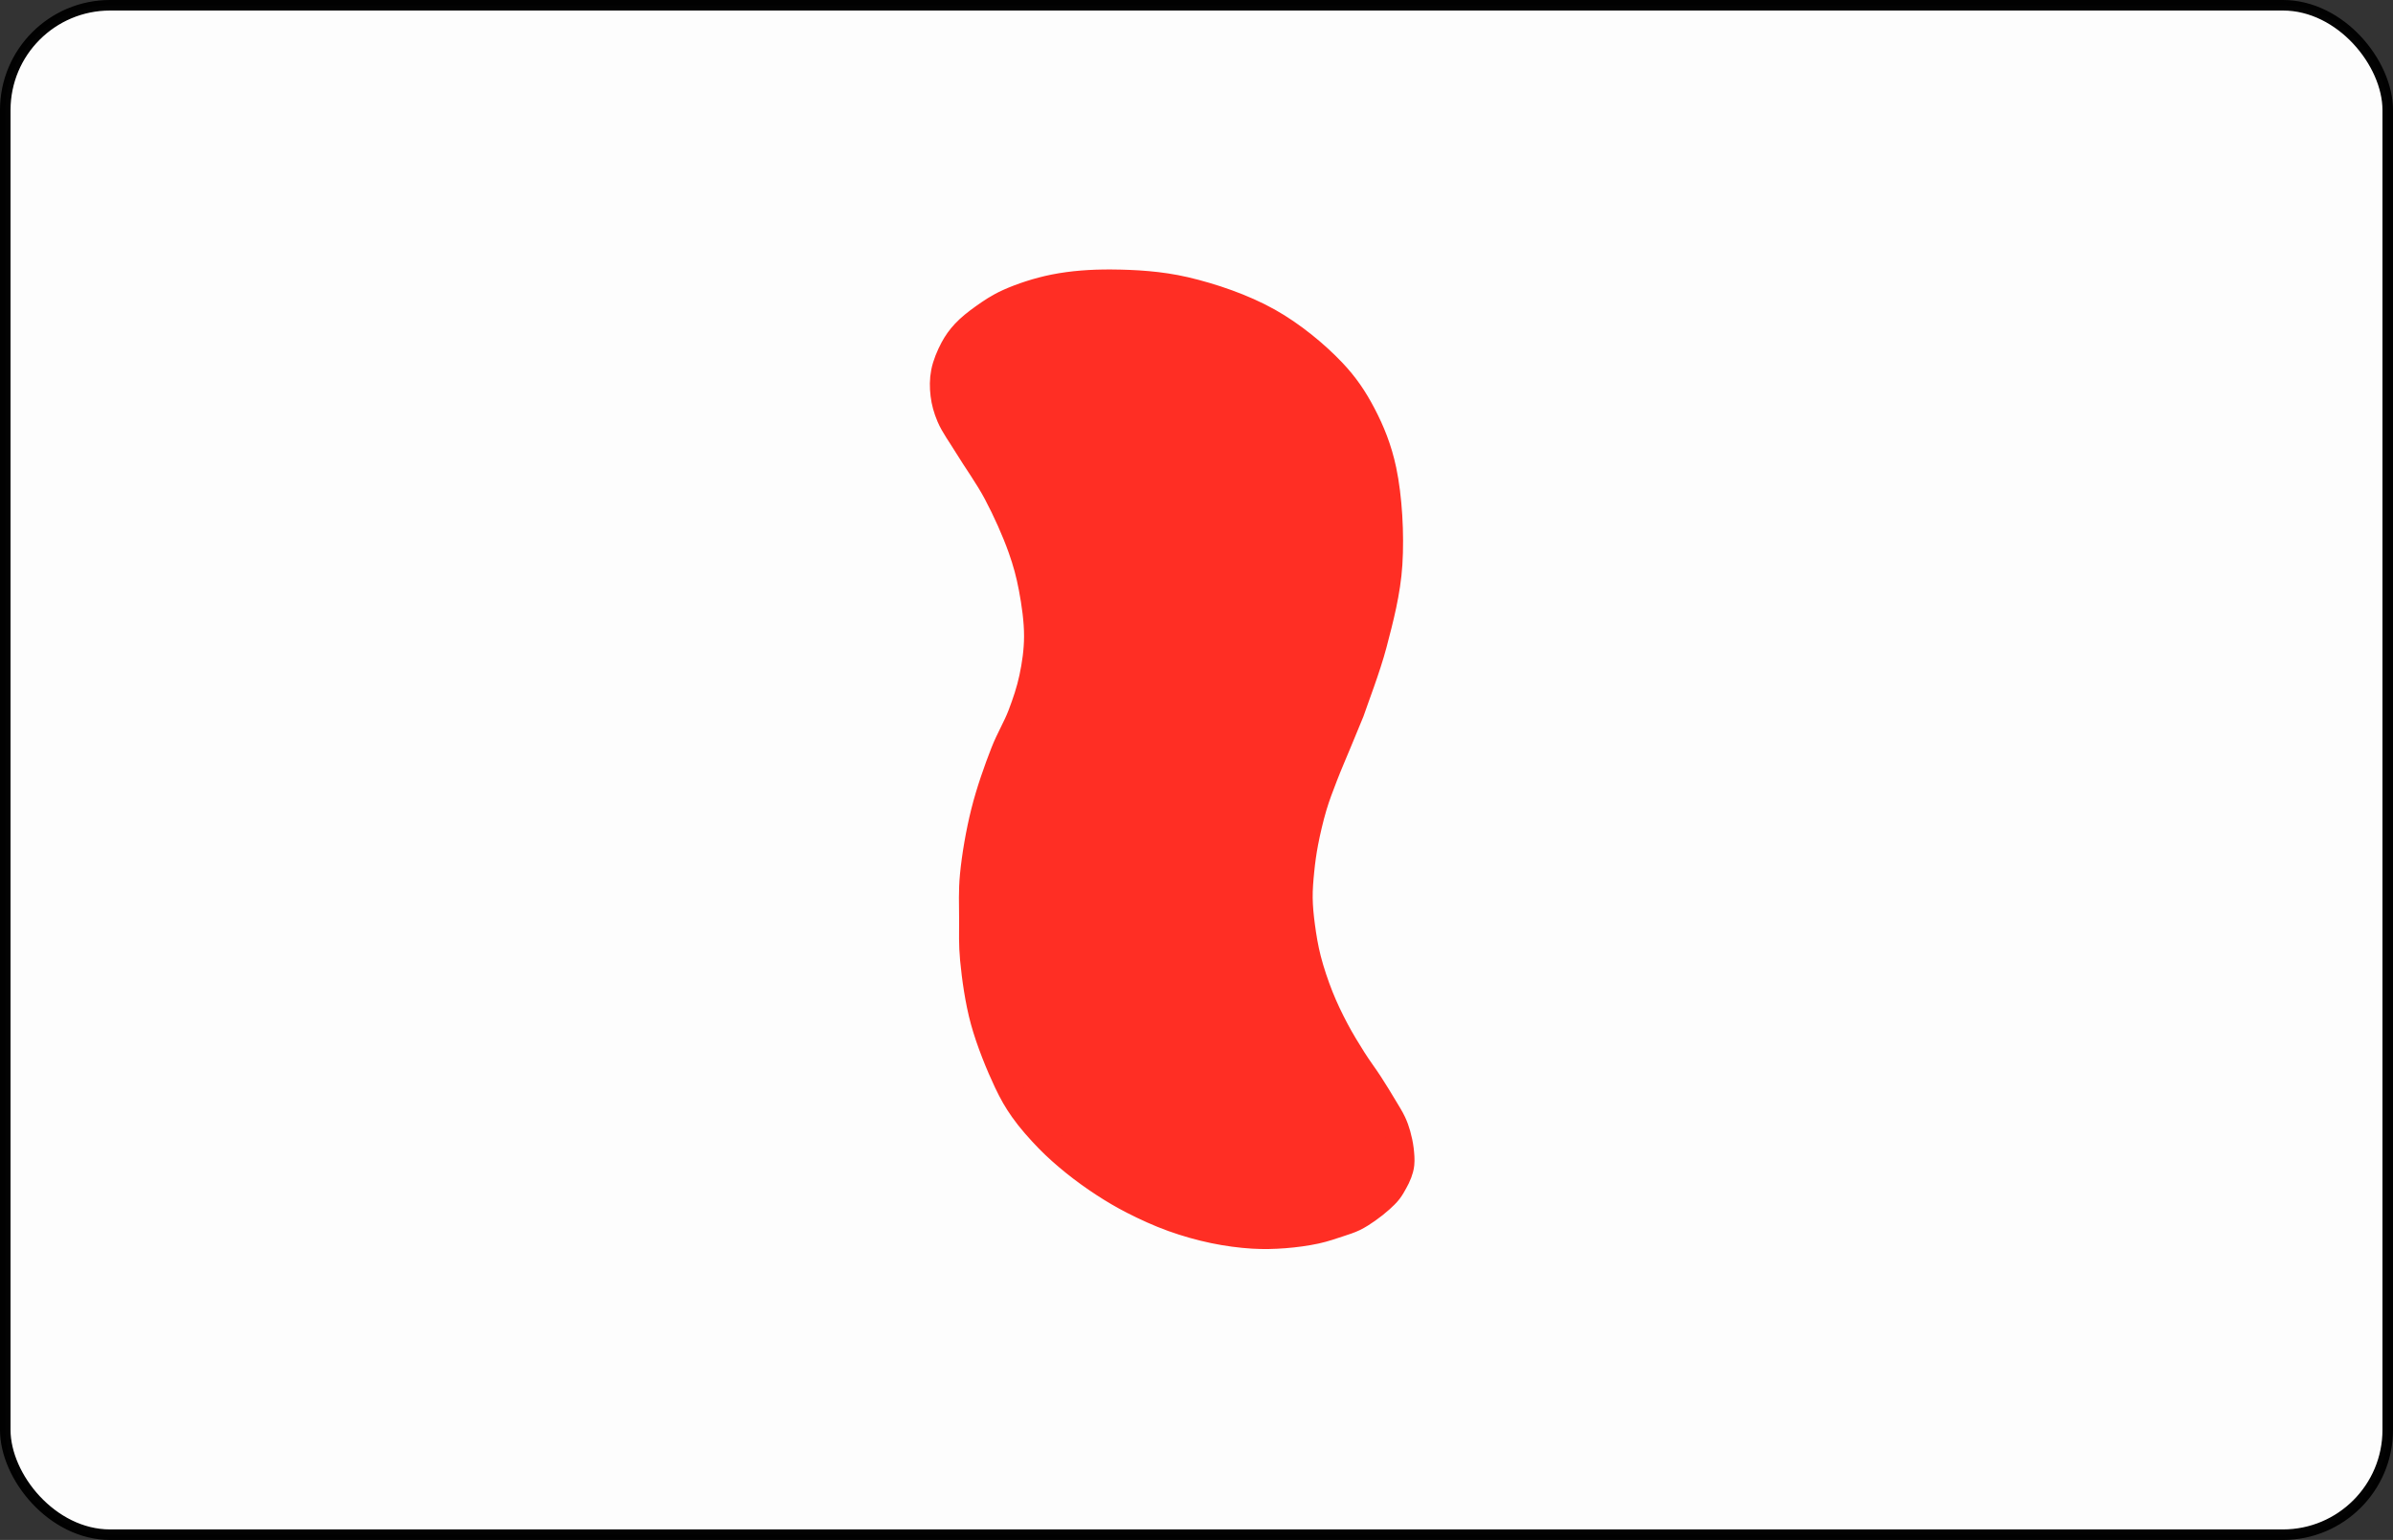 <?xml version="1.0" encoding="UTF-8" standalone="no"?>
<svg
   xmlns:dc="http://purl.org/dc/elements/1.1/"
   xmlns:cc="http://creativecommons.org/ns#"
   xmlns:rdf="http://www.w3.org/1999/02/22-rdf-syntax-ns#"
   xmlns:svg="http://www.w3.org/2000/svg"
   xmlns="http://www.w3.org/2000/svg"
   xmlns:sodipodi="http://sodipodi.sourceforge.net/DTD/sodipodi-0.dtd"
   xmlns:inkscape="http://www.inkscape.org/namespaces/inkscape"
   width="159.097mm"
   height="102.392mm"
   viewBox="0 0 159.097 102.392"
   version="1.1"
   id="svg8"
   inkscape:version="1.0.1 (3bc2e813f5, 2020-09-07)"
   sodipodi:docname="wave_full_purple_1.svg">
  <rect x="0" y="0" width="159.097" height="102.392" fill="#333333" stroke="none"/>
  <defs
     id="defs2">
    <inkscape:path-effect
       effect="bend_path"
       id="path-effect3720"
       is_visible="false"
       lpeversion="1"
       bendpath="m 405.897,126.168 h 30.492"
       prop_scale="1.02"
       scale_y_rel="false"
       vertical="false"
       hide_knot="false" />
    <inkscape:path-effect
       effect="interpolate_points"
       id="path-effect3718"
       is_visible="true"
       lpeversion="1"
       interpolator_type="CentripetalCatmullRom" />
    <pattern
       patternUnits="userSpaceOnUse"
       width="367.884"
       height="133.914"
       patternTransform="translate(103.572,72.506)"
       id="pattern854">
      <g
         id="g852"
         transform="matrix(3.78,0,0,3.78,-103.572,-72.506)">
        <rect
           style="opacity:0.99;fill:#000000;fill-rule:evenodd;stroke-width:0"
           id="rect833"
           width="97.336"
           height="17.716"
           x="27.404"
           y="19.184" />
        <rect
           style="opacity:0.99;fill:none;fill-rule:evenodd;stroke-width:0"
           id="rect833-3"
           width="97.336"
           height="17.716"
           x="27.404"
           y="36.9" />
      </g>
    </pattern>
    <pattern
       patternUnits="userSpaceOnUse"
       width="165.84"
       height="24.508"
       patternTransform="translate(736.839,79.859)"
       id="pattern3871">
      <g
         id="g3869"
         transform="matrix(3.78,0,0,3.78,-2033.961,-366.261)">
        <rect
           style="opacity:0.99;fill:#ff2e24;fill-opacity:1;fill-rule:evenodd;stroke:none;stroke-width:0.595;stroke-miterlimit:4;stroke-dasharray:none;stroke-opacity:1"
           id="rect3813"
           width="43.879"
           height="0.708"
           x="538.152"
           y="96.907"
           ry="0" />
        <rect
           style="opacity:0.99;fill:none;fill-opacity:1;fill-rule:evenodd;stroke:none;stroke-width:1.7;stroke-miterlimit:4;stroke-dasharray:none;stroke-opacity:0.995"
           id="rect3813-6"
           width="43.879"
           height="5.777"
           x="538.152"
           y="97.614"
           ry="0" />
      </g>
    </pattern>
    <pattern
       patternUnits="userSpaceOnUse"
       width="165.84"
       height="30.432"
       patternTransform="translate(736.839,73.935)"
       id="pattern3886">
      <rect
         style="fill:none;stroke:none"
         width="165.84"
         height="24.508"
         x="0"
         y="5.924"
         id="rect3876" />
      <g
         id="g3884"
         transform="matrix(3.78,0,0,3.78,-2033.961,-360.337)">
        <rect
           style="opacity:0.99;fill:#ff2e24;fill-opacity:1;fill-rule:evenodd;stroke:none;stroke-width:0.885;stroke-miterlimit:4;stroke-dasharray:none;stroke-opacity:1"
           id="rect3880"
           width="43.879"
           height="1.567"
           x="538.152"
           y="95.339"
           ry="0" />
        <rect
           style="opacity:0.99;fill:none;fill-opacity:1;fill-rule:evenodd;stroke:none;stroke-width:1.7;stroke-miterlimit:4;stroke-dasharray:none;stroke-opacity:0.995"
           id="rect3882"
           width="43.879"
           height="5.777"
           x="538.152"
           y="97.614"
           ry="0" />
      </g>
    </pattern>
  </defs>
  <sodipodi:namedview
     id="base"
     pagecolor="#ffffff"
     bordercolor="#666666"
     borderopacity="1.0"
     inkscape:pageopacity="0.0"
     inkscape:pageshadow="2"
     inkscape:zoom="1.4"
     inkscape:cx="485.39317"
     inkscape:cy="158.31009"
     inkscape:document-units="mm"
     inkscape:current-layer="layer1"
     inkscape:document-rotation="0"
     showgrid="false"
     inkscape:window-width="2488"
     inkscape:window-height="1376"
     inkscape:window-x="72"
     inkscape:window-y="27"
     inkscape:window-maximized="1"
     inkscape:object-paths="true"
     inkscape:snap-intersection-paths="false"
     inkscape:snap-smooth-nodes="true" />
  <g
     inkscape:label="Layer 1"
     inkscape:groupmode="layer"
     id="layer1"
     style="opacity:1"
     transform="translate(-343.197,-75.777)">
    <rect
       style="opacity:0.99;fill:#ffffff;fill-opacity:1;fill-rule:evenodd;stroke:#000000;stroke-width:0.7;stroke-miterlimit:4;stroke-dasharray:none;stroke-opacity:0.995"
       id="rect3494"
       width="158.397"
       height="101.692"
       x="343.547"
       y="76.127"
       ry="6.97" />
    <path
       style="fill:#ff2e24;fill-opacity:1;stroke:#ff2e24;stroke-width:1.7;stroke-linecap:round;stroke-linejoin:round;stroke-miterlimit:4;stroke-dasharray:none;stroke-opacity:1;paint-order:markers fill stroke"
       d="m 433.061,123.079 c 0.249,-0.744 1.08,-2.898 1.492,-4.466 0.442,-1.683 0.912,-3.469 1.031,-5.323 0.128,-1.993 -0.016,-4.461 -0.394,-6.255 -0.302,-1.429 -0.783,-2.608 -1.375,-3.734 -0.555,-1.055 -1.135,-1.925 -2.016,-2.851 -1.097,-1.154 -2.67,-2.456 -4.263,-3.348 -1.667,-0.934 -3.747,-1.646 -5.566,-2.068 -1.651,-0.383 -3.339,-0.477 -4.863,-0.489 -1.35,-0.011 -2.632,0.084 -3.822,0.32 -1.089,0.216 -2.21,0.589 -3.058,0.972 -0.66,0.298 -1.164,0.64 -1.668,0.999 -0.464,0.331 -0.913,0.683 -1.261,1.059 -0.309,0.334 -0.538,0.653 -0.754,1.055 -0.246,0.46 -0.497,1.051 -0.599,1.579 -0.097,0.495 -0.094,1 -0.034,1.49 0.061,0.494 0.185,0.954 0.401,1.461 0.265,0.622 0.722,1.23 1.164,1.956 0.563,0.925 1.365,2.028 1.953,3.134 0.611,1.151 1.223,2.518 1.626,3.652 0.335,0.94 0.542,1.715 0.719,2.648 0.193,1.014 0.361,2.188 0.357,3.219 -0.003,0.955 -0.138,1.874 -0.326,2.759 -0.181,0.852 -0.452,1.646 -0.761,2.459 -0.32,0.839 -0.77,1.555 -1.138,2.494 -0.453,1.157 -0.966,2.608 -1.304,3.961 -0.343,1.37 -0.611,2.933 -0.734,4.21 -0.101,1.05 -0.057,1.946 -0.055,2.892 0.002,0.912 -0.032,1.7 0.062,2.686 0.117,1.225 0.326,2.75 0.692,4.095 0.375,1.377 1.037,2.992 1.549,4.07 0.359,0.757 0.64,1.249 1.07,1.858 0.472,0.67 1.097,1.371 1.682,1.972 0.555,0.57 1.123,1.065 1.731,1.557 0.619,0.5 1.288,0.981 1.953,1.414 0.649,0.422 1.267,0.79 1.985,1.156 0.8,0.408 1.716,0.829 2.609,1.151 0.894,0.322 1.84,0.589 2.75,0.778 0.872,0.181 1.777,0.301 2.598,0.351 0.734,0.044 1.397,0.025 2.093,-0.028 0.701,-0.054 1.455,-0.155 2.099,-0.295 0.565,-0.123 1.105,-0.311 1.565,-0.464 0.369,-0.123 0.673,-0.214 0.987,-0.366 0.314,-0.153 0.606,-0.346 0.896,-0.549 0.298,-0.208 0.617,-0.461 0.869,-0.688 0.215,-0.194 0.403,-0.374 0.563,-0.578 0.15,-0.192 0.265,-0.402 0.377,-0.606 0.107,-0.195 0.208,-0.389 0.281,-0.591 0.071,-0.198 0.13,-0.379 0.154,-0.607 0.03,-0.284 9.3e-4,-0.647 -0.038,-0.972 -0.04,-0.331 -0.116,-0.684 -0.204,-0.995 -0.081,-0.285 -0.163,-0.523 -0.293,-0.801 -0.152,-0.328 -0.366,-0.656 -0.589,-1.032 -0.275,-0.463 -0.614,-1.019 -0.947,-1.533 -0.347,-0.536 -0.734,-1.044 -1.098,-1.618 -0.396,-0.625 -0.816,-1.31 -1.18,-1.999 -0.37,-0.701 -0.717,-1.415 -1.02,-2.175 -0.317,-0.797 -0.619,-1.692 -0.828,-2.506 -0.191,-0.747 -0.31,-1.482 -0.404,-2.185 -0.087,-0.649 -0.148,-1.26 -0.156,-1.882 -0.007,-0.611 0.045,-1.209 0.106,-1.818 0.062,-0.621 0.142,-1.215 0.268,-1.874 0.144,-0.751 0.35,-1.632 0.574,-2.387 0.209,-0.702 0.449,-1.315 0.711,-1.999 0.282,-0.734 0.628,-1.526 0.932,-2.262 0.29,-0.702 0.708,-1.714 0.849,-2.057"
       id="path3714"
       inkscape:path-effect="#path-effect3718"
       inkscape:original-d="m 433.06075,123.07944 1.49224,-4.46648 1.03139,-5.3234 -0.39442,-6.25503 -1.3753,-3.73401 -2.01599,-2.85057 -4.26268,-3.348356 -5.56627,-2.068011 -4.86339,-0.489359 -3.82243,0.319917 -3.05805,0.971715 -1.66798,0.998823 -1.26111,1.058571 -0.75373,1.055406 -0.59948,1.578674 -0.0335,1.48968 0.40121,1.46083 1.16376,1.95573 1.95266,3.13378 1.62649,3.65236 0.71908,2.64754 0.35693,3.21921 -0.32596,2.75876 -0.7614,2.45866 -1.13764,2.49372 -1.3045,3.96114 -0.73357,4.20959 -0.0552,2.89188 0.0618,2.68551 0.69223,4.09475 1.54858,4.07012 1.06996,1.85843 1.68197,1.97189 1.73143,1.55664 1.95299,1.41355 1.98469,1.15564 2.60898,1.1508 2.75041,0.77832 2.5977,0.35099 2.09338,-0.0283 2.09873,-0.29494 1.56492,-0.46426 0.98665,-0.3664 0.89617,-0.54887 0.86926,-0.6884 0.56302,-0.57832 0.37665,-0.60612 0.28118,-0.59083 0.15382,-0.60687 -0.0385,-0.97166 -0.20424,-0.99508 -0.29253,-0.80061 -0.58929,-1.03181 -0.94689,-1.53291 -1.09767,-1.61776 -1.17985,-1.9989 -1.0196,-2.17451 -0.8276,-2.50559 -0.40356,-2.18549 -0.15611,-1.88241 0.106,-1.81806 0.26766,-1.87385 0.57433,-2.38694 0.71095,-1.99914 0.93176,-2.26217 z"
       sodipodi:nodetypes="cccccccccccccccccccccccccccccccccccccccccccccccccccccccccccccccccc" />
  </g>
</svg>
